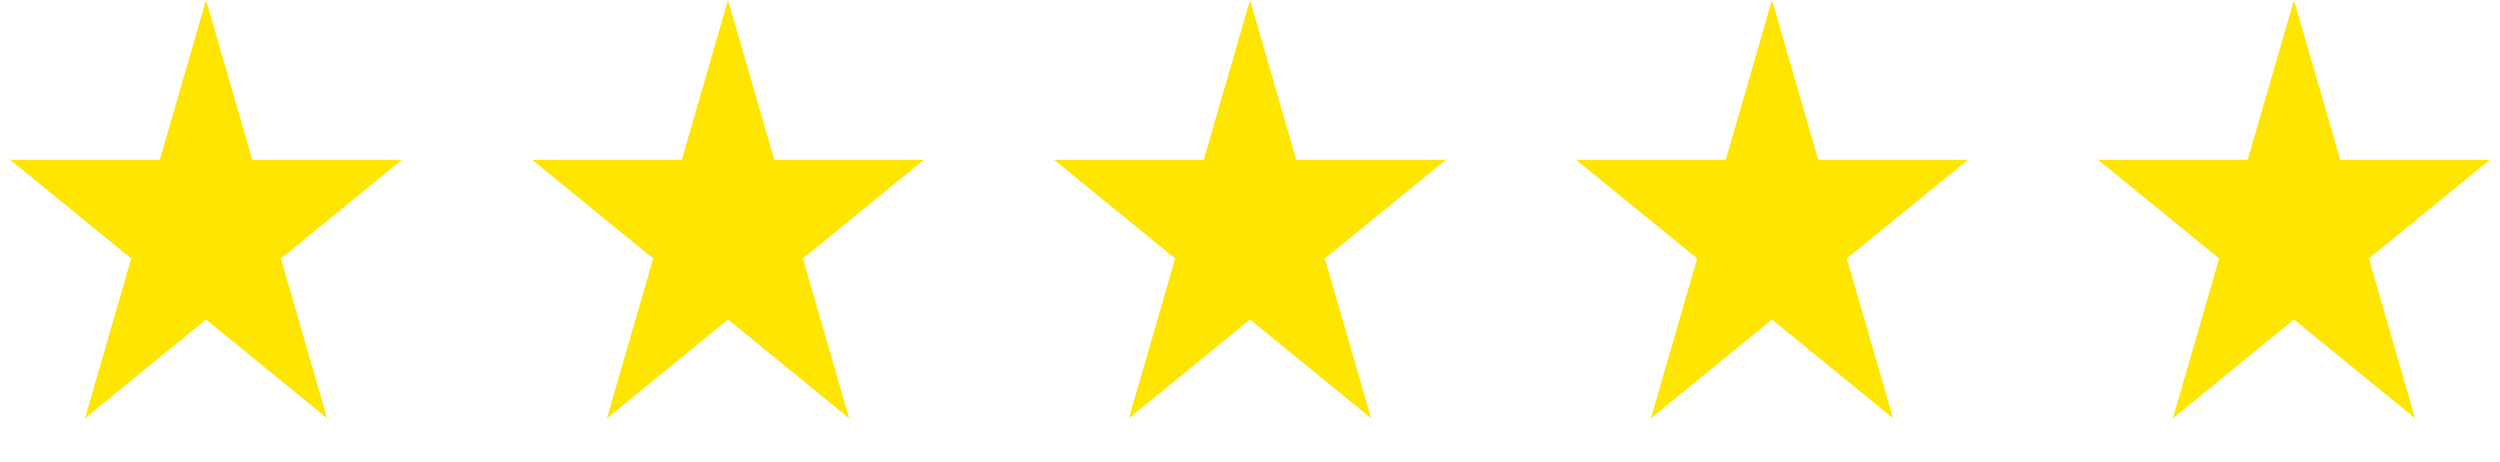 <svg width="546" height="101" viewBox="0 0 546 101" fill="none" xmlns="http://www.w3.org/2000/svg">
<path d="M45 0L55.103 34.895H87.797L61.347 56.461L71.45 91.355L45 69.789L18.55 91.355L28.653 56.461L2.202 34.895H34.897L45 0Z" fill="#FFE600"/>
<path d="M159 0L169.103 34.895H201.798L175.347 56.461L185.45 91.355L159 69.789L132.55 91.355L142.653 56.461L116.202 34.895H148.897L159 0Z" fill="#FFE600"/>
<path d="M273 0L283.103 34.895H315.798L289.347 56.461L299.45 91.355L273 69.789L246.55 91.355L256.653 56.461L230.202 34.895H262.897L273 0Z" fill="#FFE600"/>
<path d="M387 0L397.103 34.895H429.798L403.347 56.461L413.45 91.355L387 69.789L360.55 91.355L370.653 56.461L344.202 34.895H376.897L387 0Z" fill="#FFE600"/>
<path d="M501 0L511.103 34.895H543.798L517.347 56.461L527.45 91.355L501 69.789L474.55 91.355L484.653 56.461L458.202 34.895H490.897L501 0Z" fill="#FFE600"/>
</svg>
